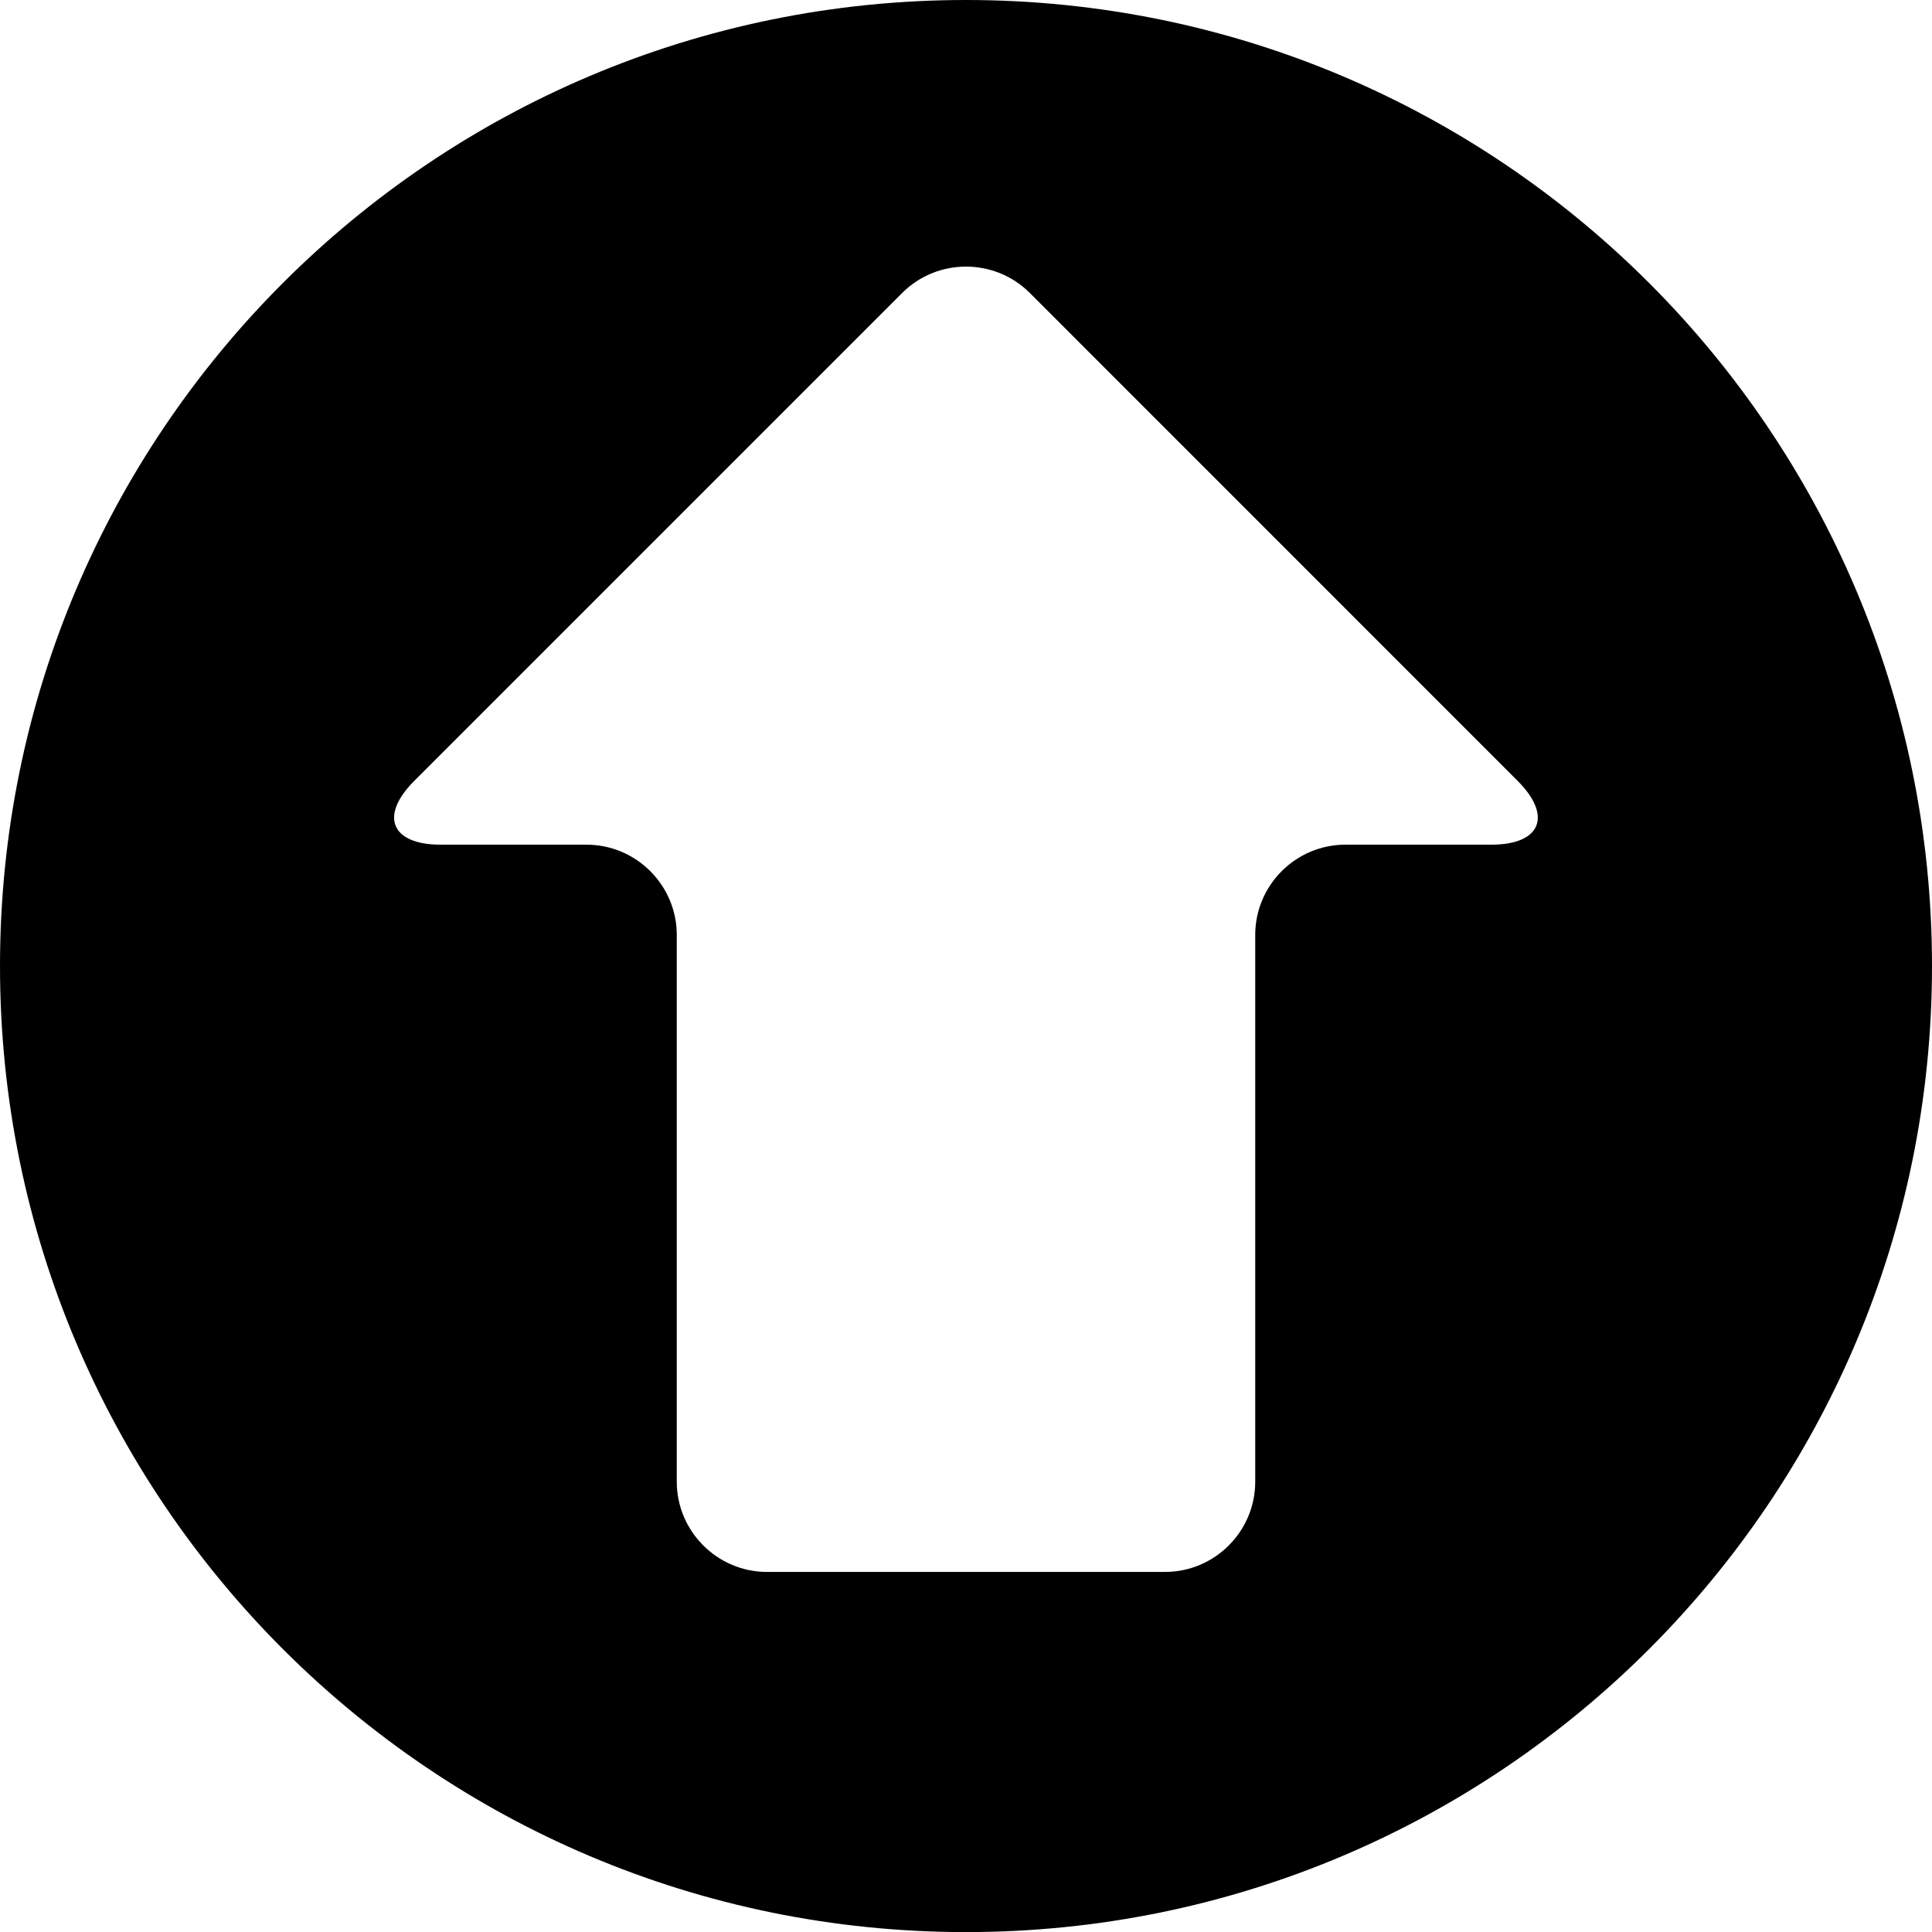<?xml version="1.0" encoding="utf-8"?>
<!-- Generator: Adobe Illustrator 16.0.0, SVG Export Plug-In . SVG Version: 6.00 Build 0)  -->
<!DOCTYPE svg PUBLIC "-//W3C//DTD SVG 1.1//EN" "http://www.w3.org/Graphics/SVG/1.1/DTD/svg11.dtd">
<svg version="1.1" id="Layer_1" xmlns="http://www.w3.org/2000/svg" xmlns:xlink="http://www.w3.org/1999/xlink" x="0px" y="0px"
	 width="42.838px" height="42.84px" viewBox="0 0 42.838 42.84" enable-background="new 0 0 42.838 42.84" xml:space="preserve">
<g>
	<polygon fill="none" points="7.771,18.729 15.006,18.729 15.006,34.854 27.832,34.854 27.832,18.729 35.066,18.729 21.42,5.079 	
		"/>
	<g>
		<path d="M21.42,0C9.59,0,0,9.59,0,21.419C0,33.25,9.59,42.84,21.42,42.84c11.828,0,21.418-9.59,21.418-21.421
			C42.838,9.59,33.248,0,21.42,0z M29.832,18.729c-1.102,0-2,0.899-2,2v12.125c0,1.101-0.898,2-2,2h-8.826c-1.1,0-2-0.899-2-2
			V20.729c0-1.101-0.9-2-2-2H9.771c-1.1,0-1.363-0.637-0.586-1.414l10.82-10.82c0.778-0.778,2.051-0.778,2.828,0l10.818,10.82
			c0.777,0.777,0.515,1.414-0.586,1.414H29.832z"/>
	</g>
</g>
</svg>
